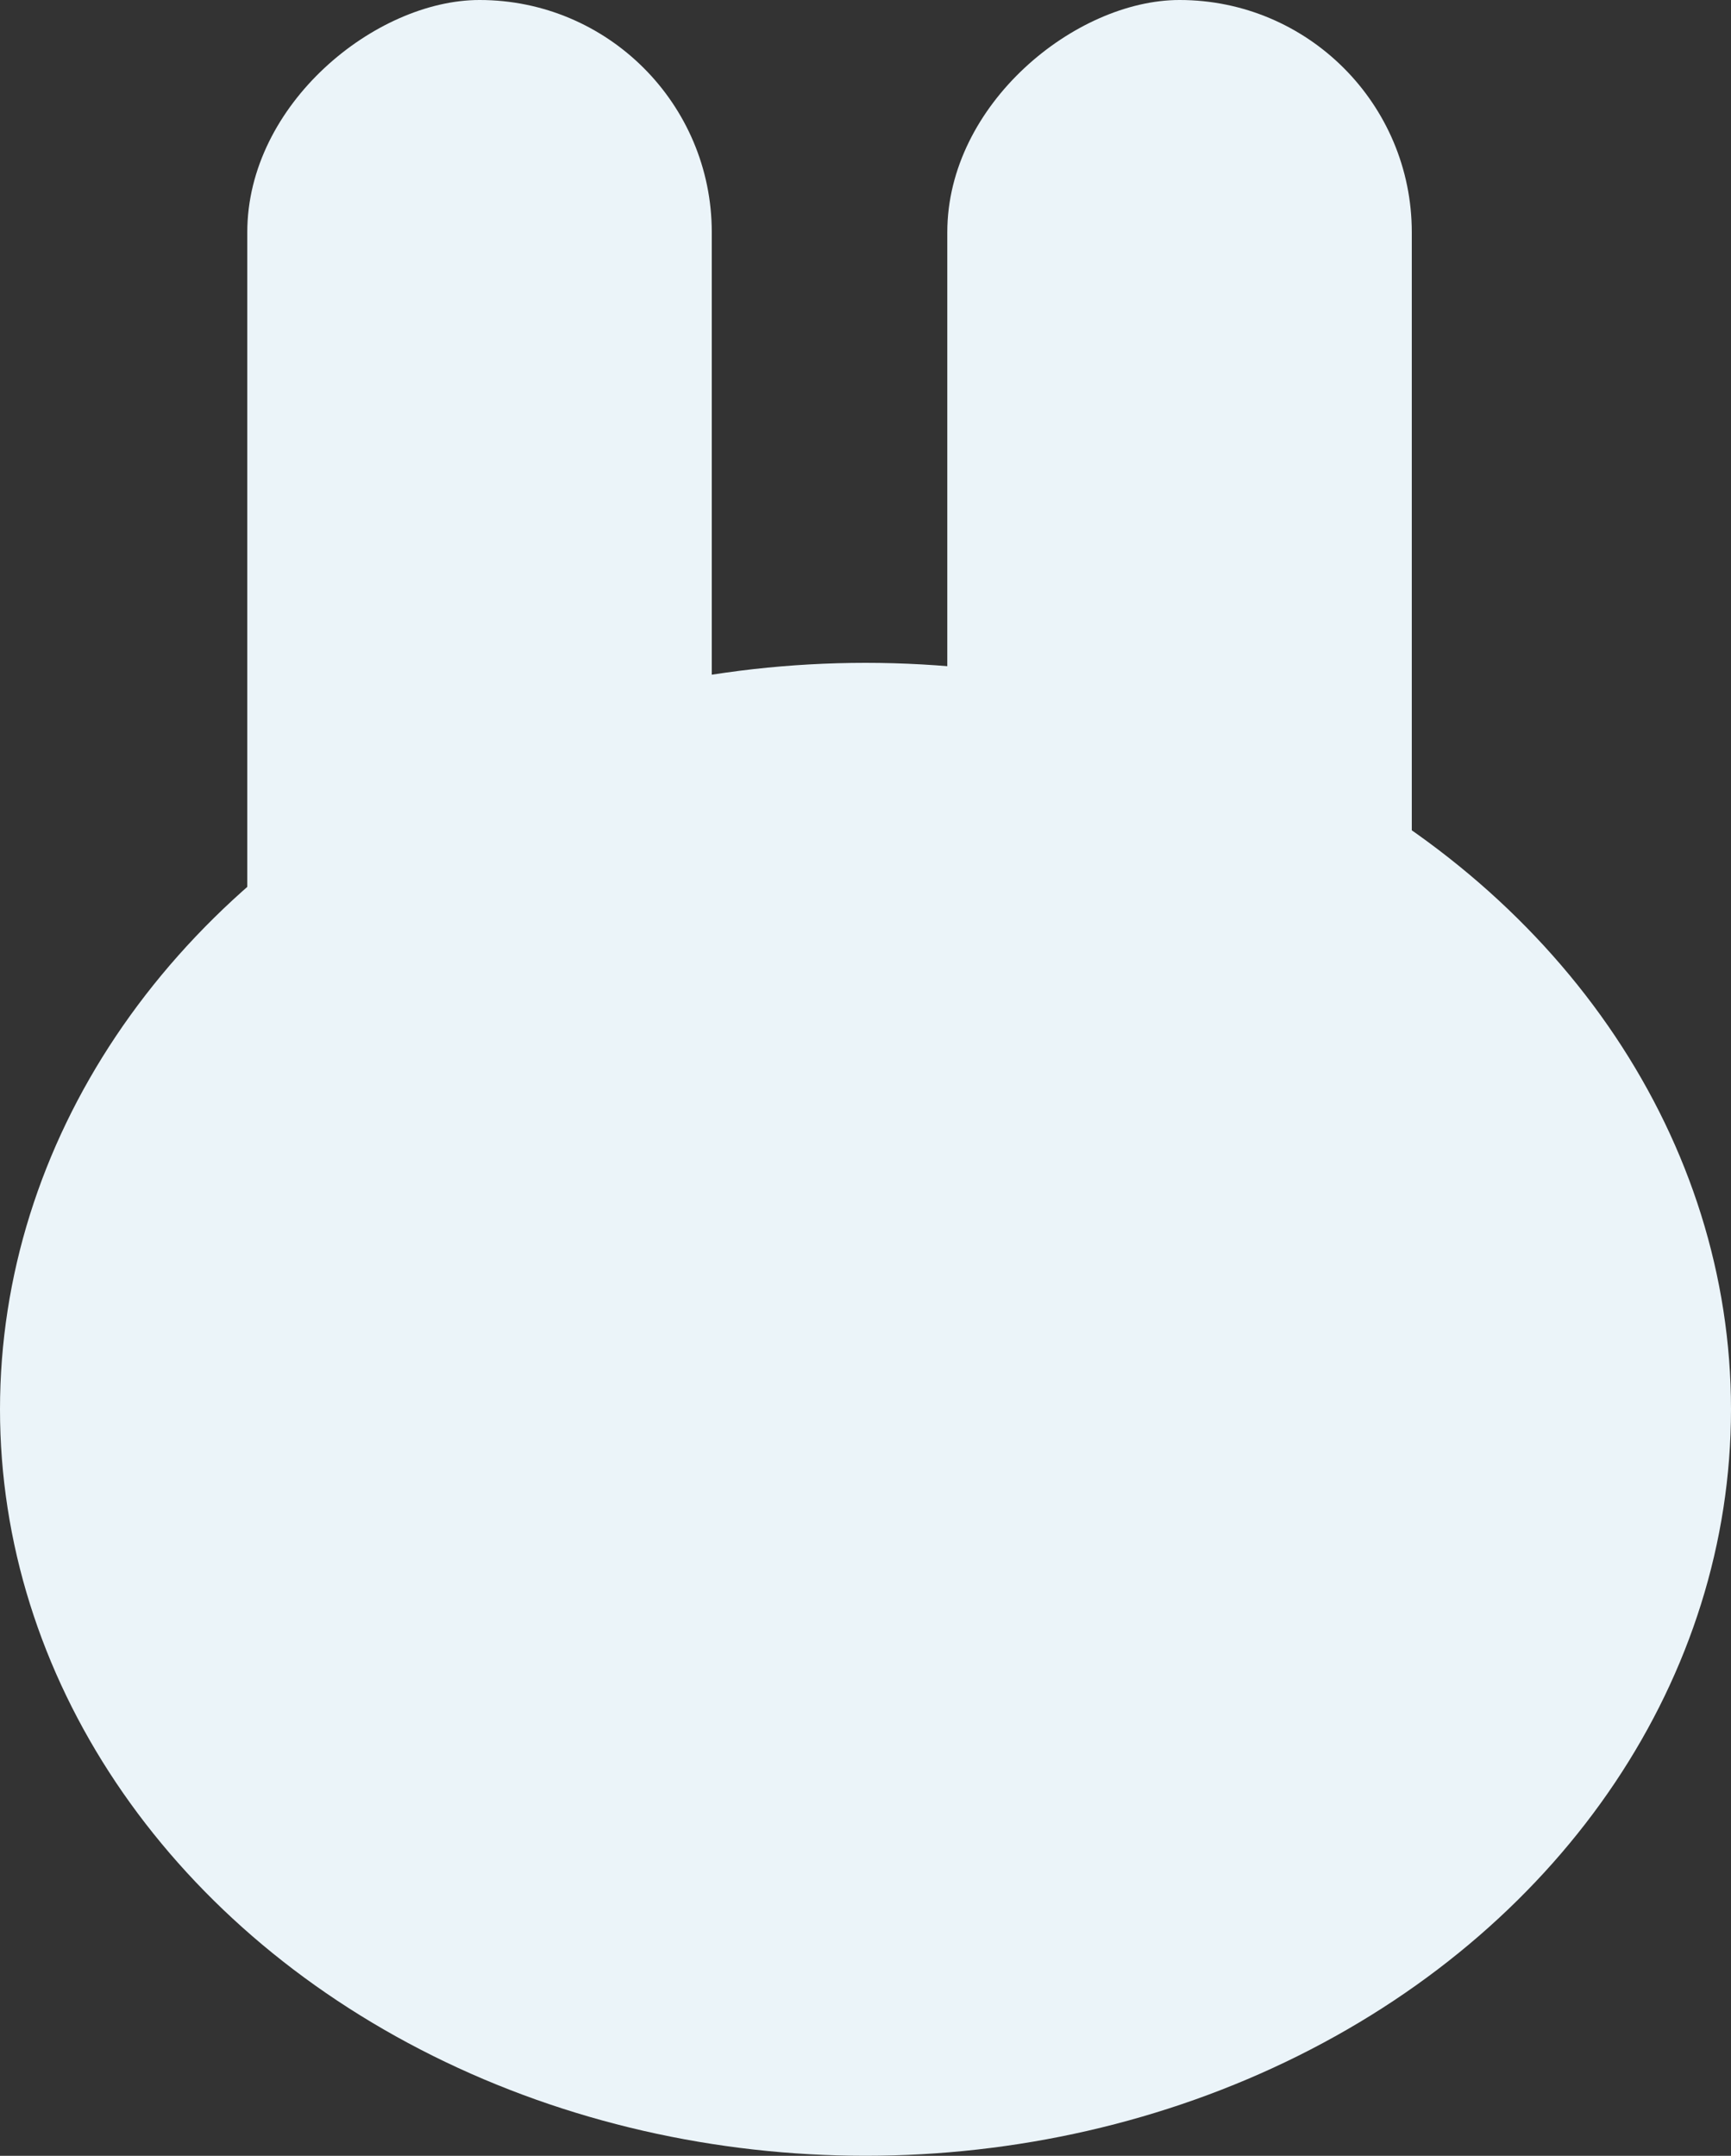 <svg xmlns="http://www.w3.org/2000/svg" width="559" height="696" viewBox="0 0 559 696">
  <rect x="0" y="0" width="559" height="696" fill="#333333" stroke="none"/>
  <g id="Group_6" data-name="Group 6" transform="translate(173 -106)">
    <rect id="Rectangle_13" data-name="Rectangle 13" width="498" height="150" rx="75" transform="translate(132.915 604) rotate(-90)" fill="#ebf4f9"/>
    <ellipse id="Ellipse_1" data-name="Ellipse 1" cx="279.5" cy="241" rx="279.5" ry="241" transform="translate(-173 320)" fill="#ebf4f9"/>
    <rect id="Rectangle_14" data-name="Rectangle 14" width="498" height="150" rx="75" transform="translate(-93.144 604) rotate(-90)" fill="#ebf4f9"/>
  </g>
</svg>
